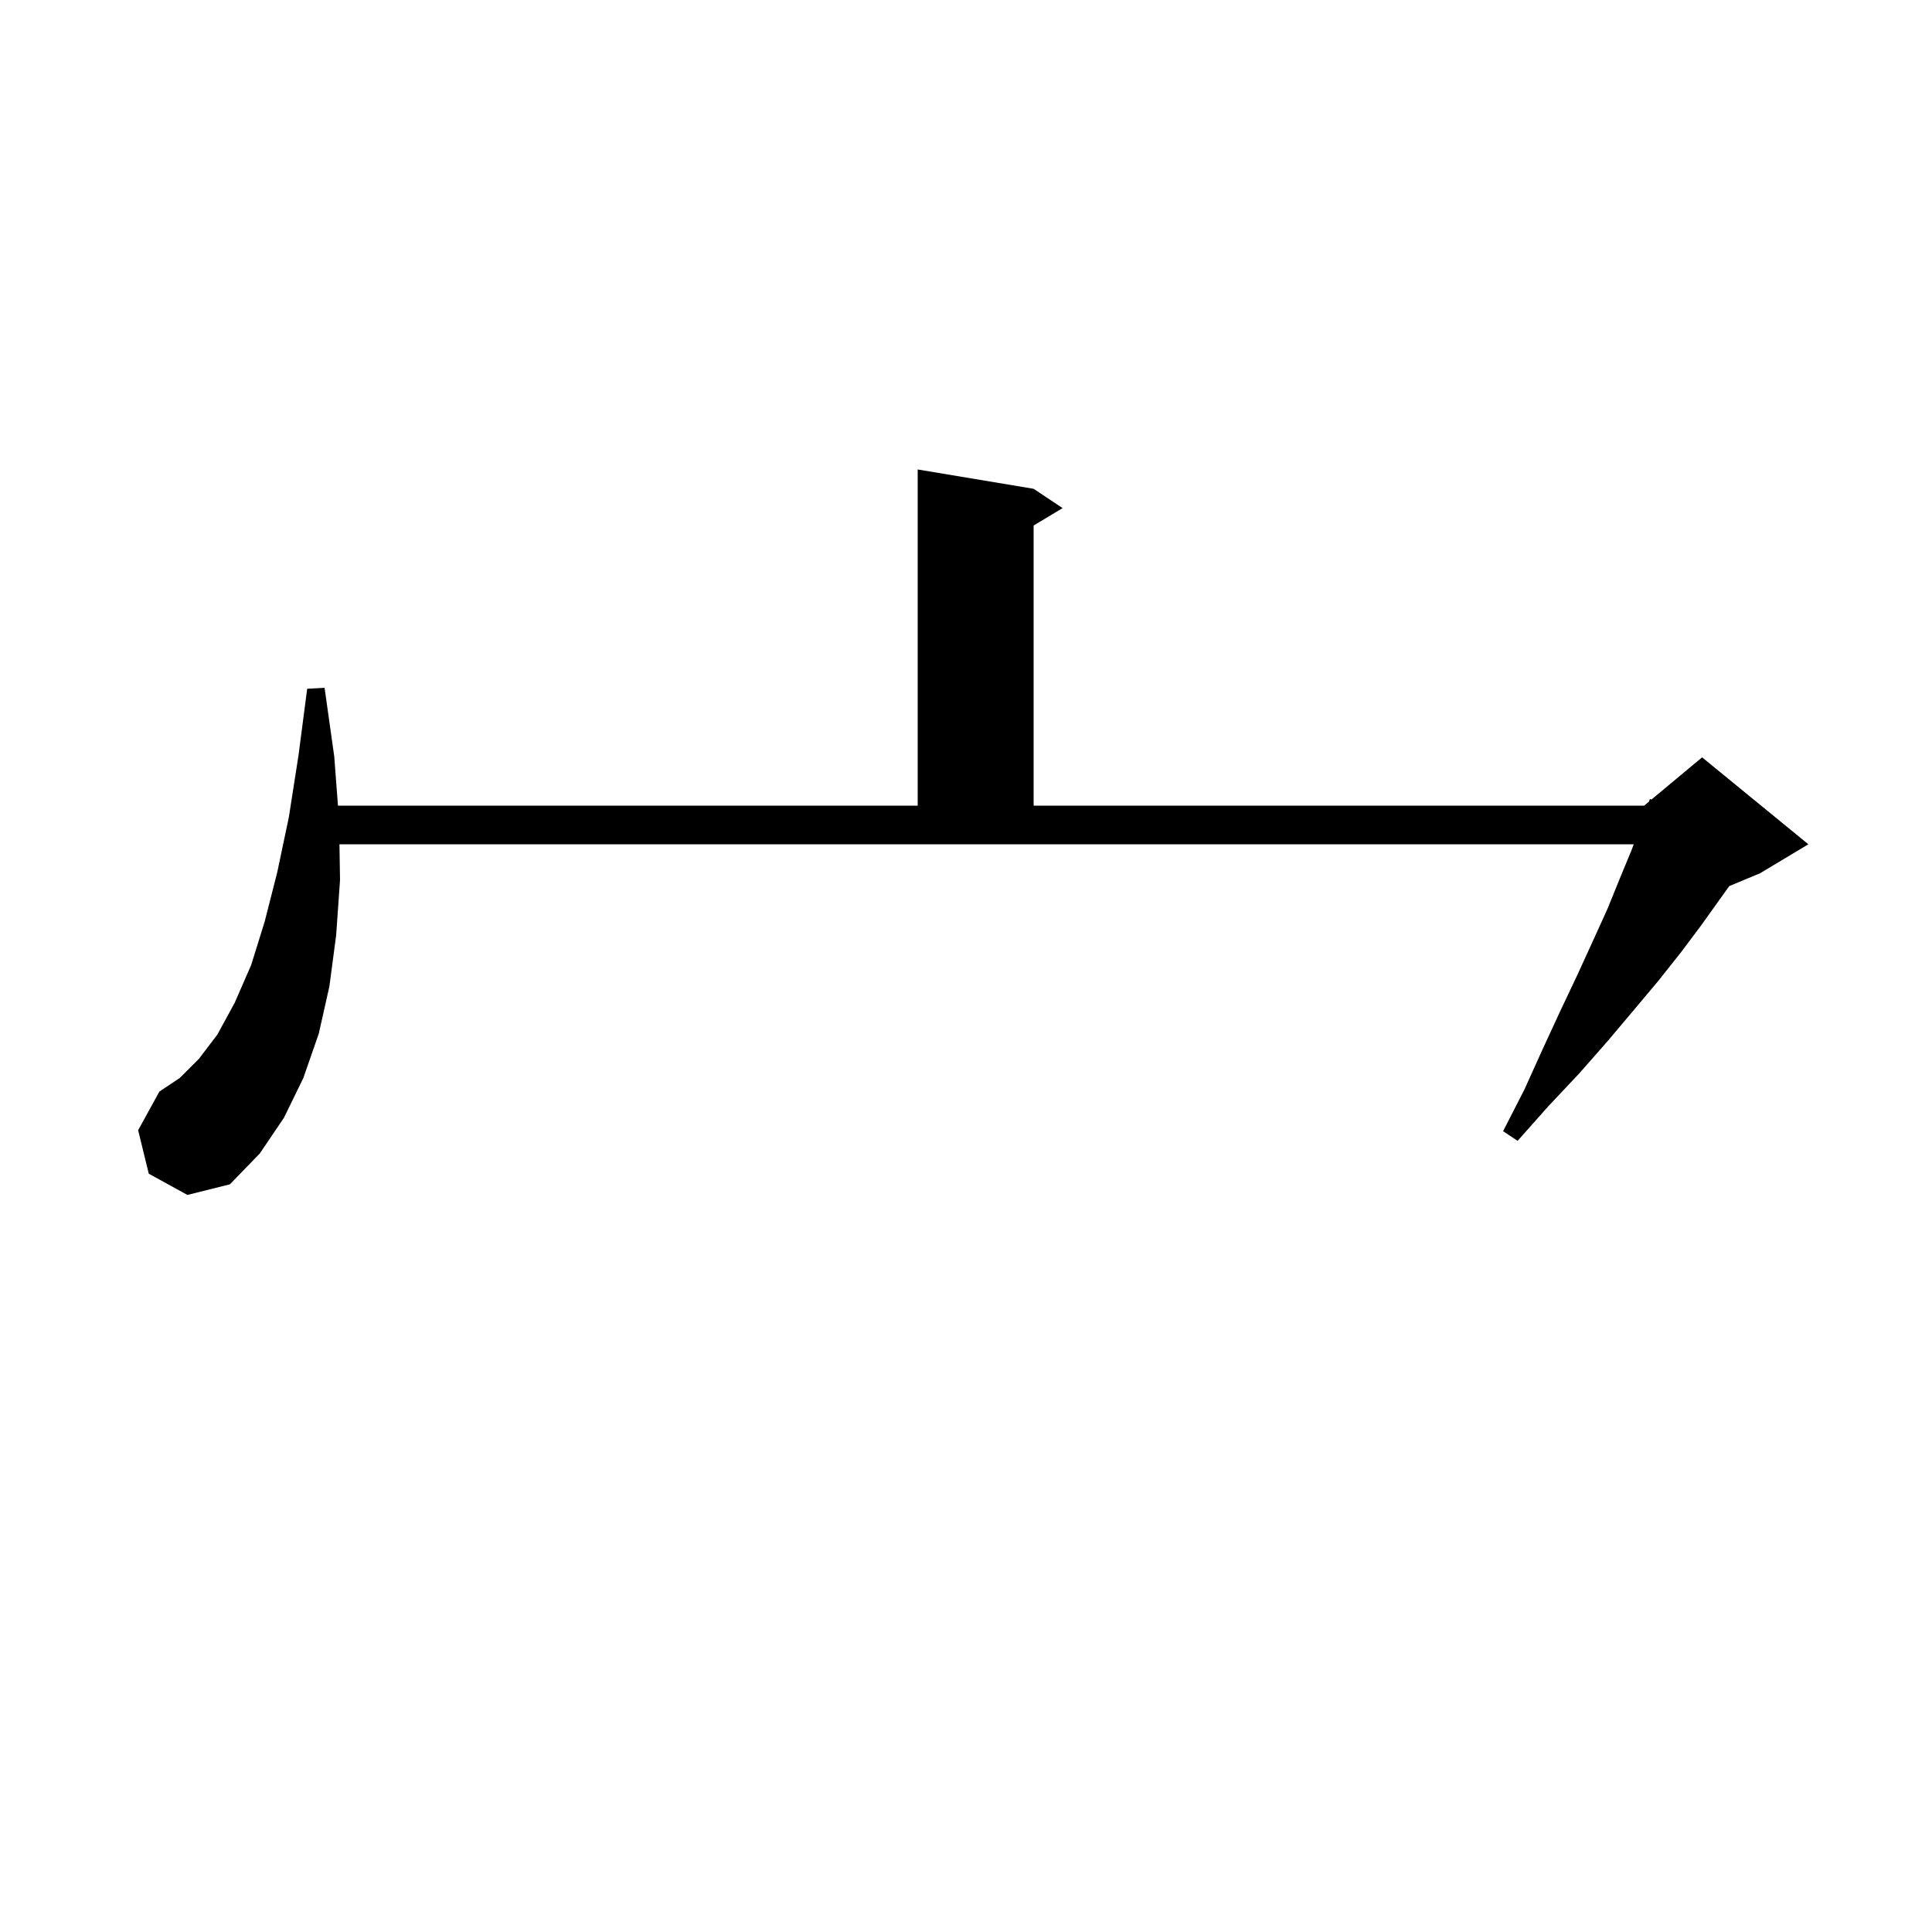<svg xmlns="http://www.w3.org/2000/svg" xmlns:xlink="http://www.w3.org/1999/xlink" version="1.1" baseProfile="full" viewBox="0 0 200 200" width="200" height="200">
<g fill="black">
<path d="M 15.4 121.5 L 14.3 117.0 L 16.5 113.0 L 18.6 111.6 L 20.6 109.6 L 22.5 107.1 L 24.3 103.8 L 26.0 99.9 L 27.4 95.4 L 28.7 90.3 L 29.9 84.6 L 30.9 78.2 L 31.8 71.3 L 33.6 71.2 L 34.6 78.3 L 34.986 83.4 L 95.0 83.4 L 95.0 48.6 L 107.0 50.6 L 110.0 52.6 L 107.0 54.4 L 107.0 83.4 L 170.2 83.4 L 170.703 82.981 L 170.8 82.7 L 170.951 82.774 L 176.2 78.4 L 187.2 87.4 L 182.2 90.4 L 179.017 91.726 L 178.1 93.0 L 176.1 95.8 L 174.0 98.6 L 171.7 101.5 L 169.1 104.6 L 166.4 107.8 L 163.5 111.1 L 160.3 114.5 L 157.1 118.1 L 155.6 117.1 L 157.8 112.8 L 159.7 108.6 L 161.5 104.7 L 163.3 100.9 L 164.9 97.4 L 166.4 94.1 L 167.7 90.9 L 168.9 88.0 L 169.122 87.4 L 35.14 87.4 L 35.2 91.1 L 34.8 96.8 L 34.1 102.1 L 33.0 107.0 L 31.4 111.6 L 29.4 115.7 L 26.9 119.4 L 23.8 122.6 L 19.4 123.7 Z " />
</g>
</svg>
